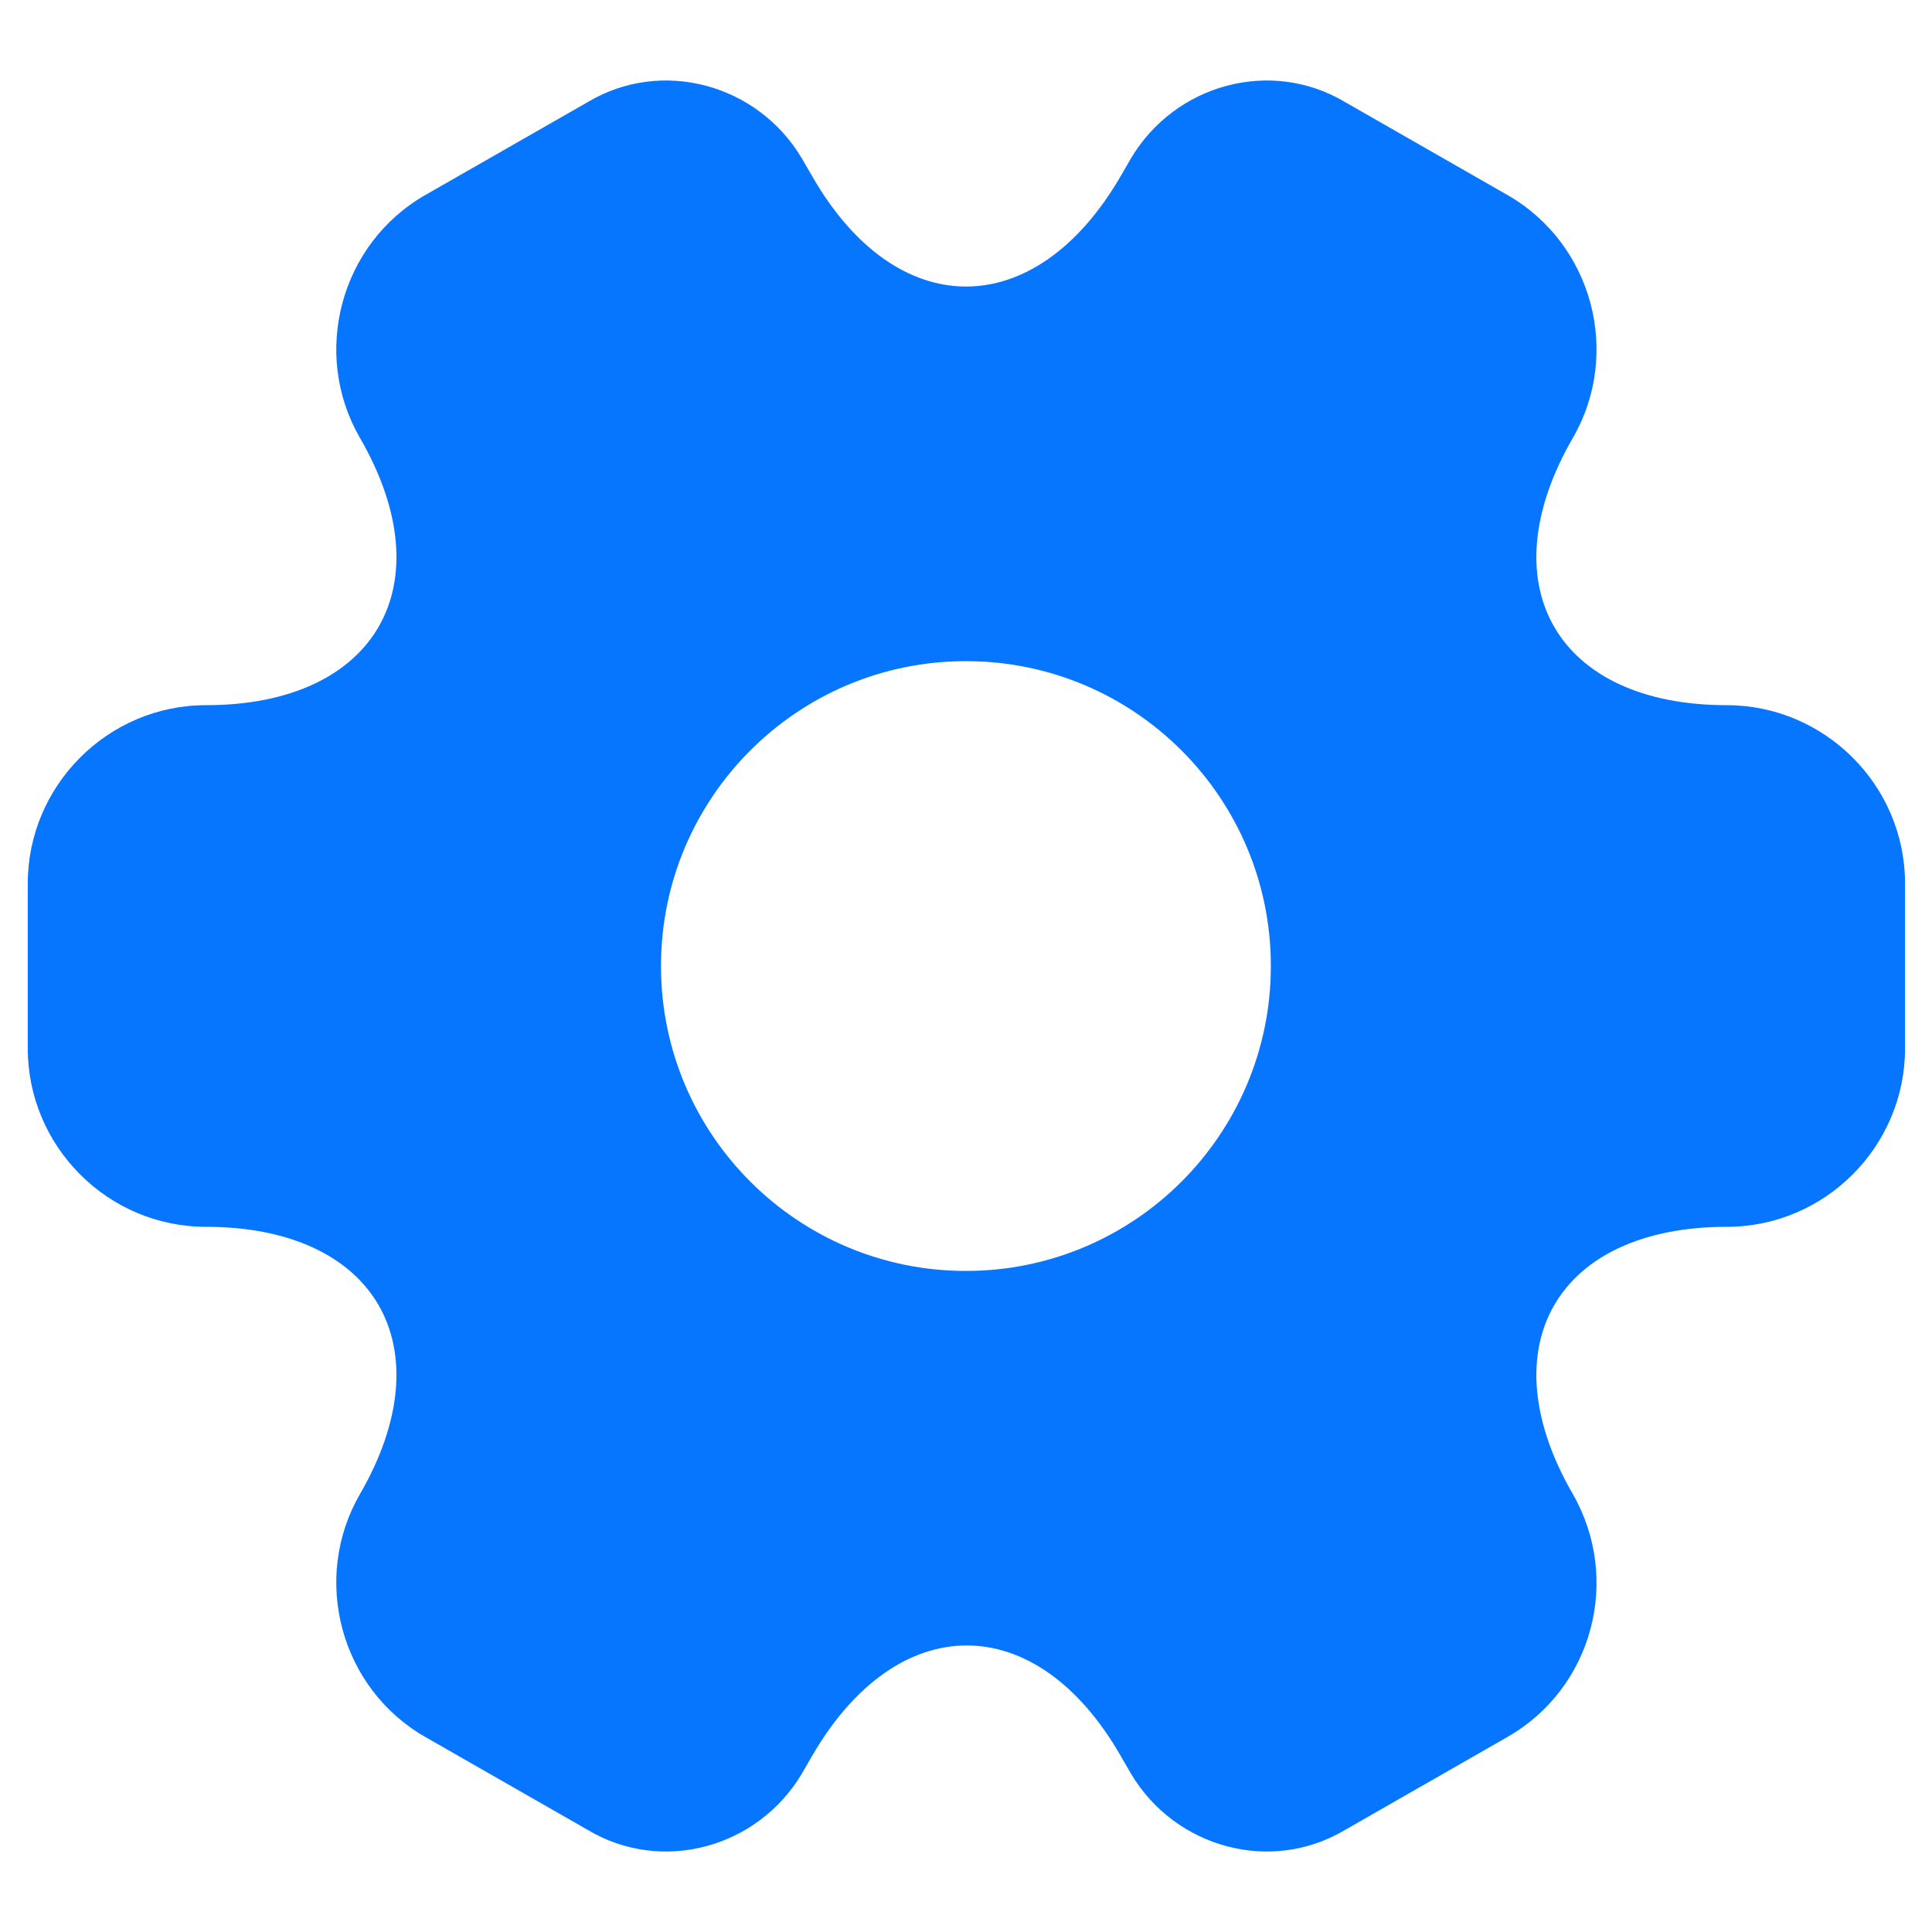 <svg width="24" height="24" viewBox="0 0 24 24" fill="none" xmlns="http://www.w3.org/2000/svg">
    <path fill-rule="evenodd" clip-rule="evenodd"
        d="M0.345 10.975V13.025C0.345 14.238 1.336 15.24 2.559 15.24C4.669 15.24 5.531 16.732 4.471 18.561C3.865 19.61 4.226 20.974 5.286 21.579L7.303 22.733C8.223 23.281 9.412 22.955 9.96 22.034L10.088 21.813C11.148 19.983 12.873 19.983 13.922 21.813L14.05 22.034C14.598 22.955 15.787 23.281 16.707 22.733L18.723 21.579C19.784 20.974 20.145 19.622 19.539 18.561C18.479 16.732 19.341 15.24 21.45 15.24C22.674 15.24 23.665 14.238 23.665 13.025V10.975C23.665 9.751 22.662 8.76 21.45 8.76C19.341 8.76 18.479 7.269 19.539 5.439C20.145 4.39 19.784 3.026 18.723 2.421L16.707 1.267C15.787 0.719 14.598 1.045 14.05 1.966L13.922 2.187C12.861 4.017 11.137 4.017 10.088 2.187L9.96 1.966C9.412 1.045 8.223 0.719 7.303 1.267L5.286 2.421C4.226 3.026 3.865 4.39 4.471 5.439C5.531 7.269 4.669 8.76 2.559 8.76C1.336 8.76 0.345 9.762 0.345 10.975ZM15.787 12C15.787 14.092 14.091 15.788 11.999 15.788C9.907 15.788 8.211 14.092 8.211 12C8.211 9.909 9.907 8.213 11.999 8.213C14.091 8.213 15.787 9.909 15.787 12Z"
        fill="#0675FF" />
</svg>